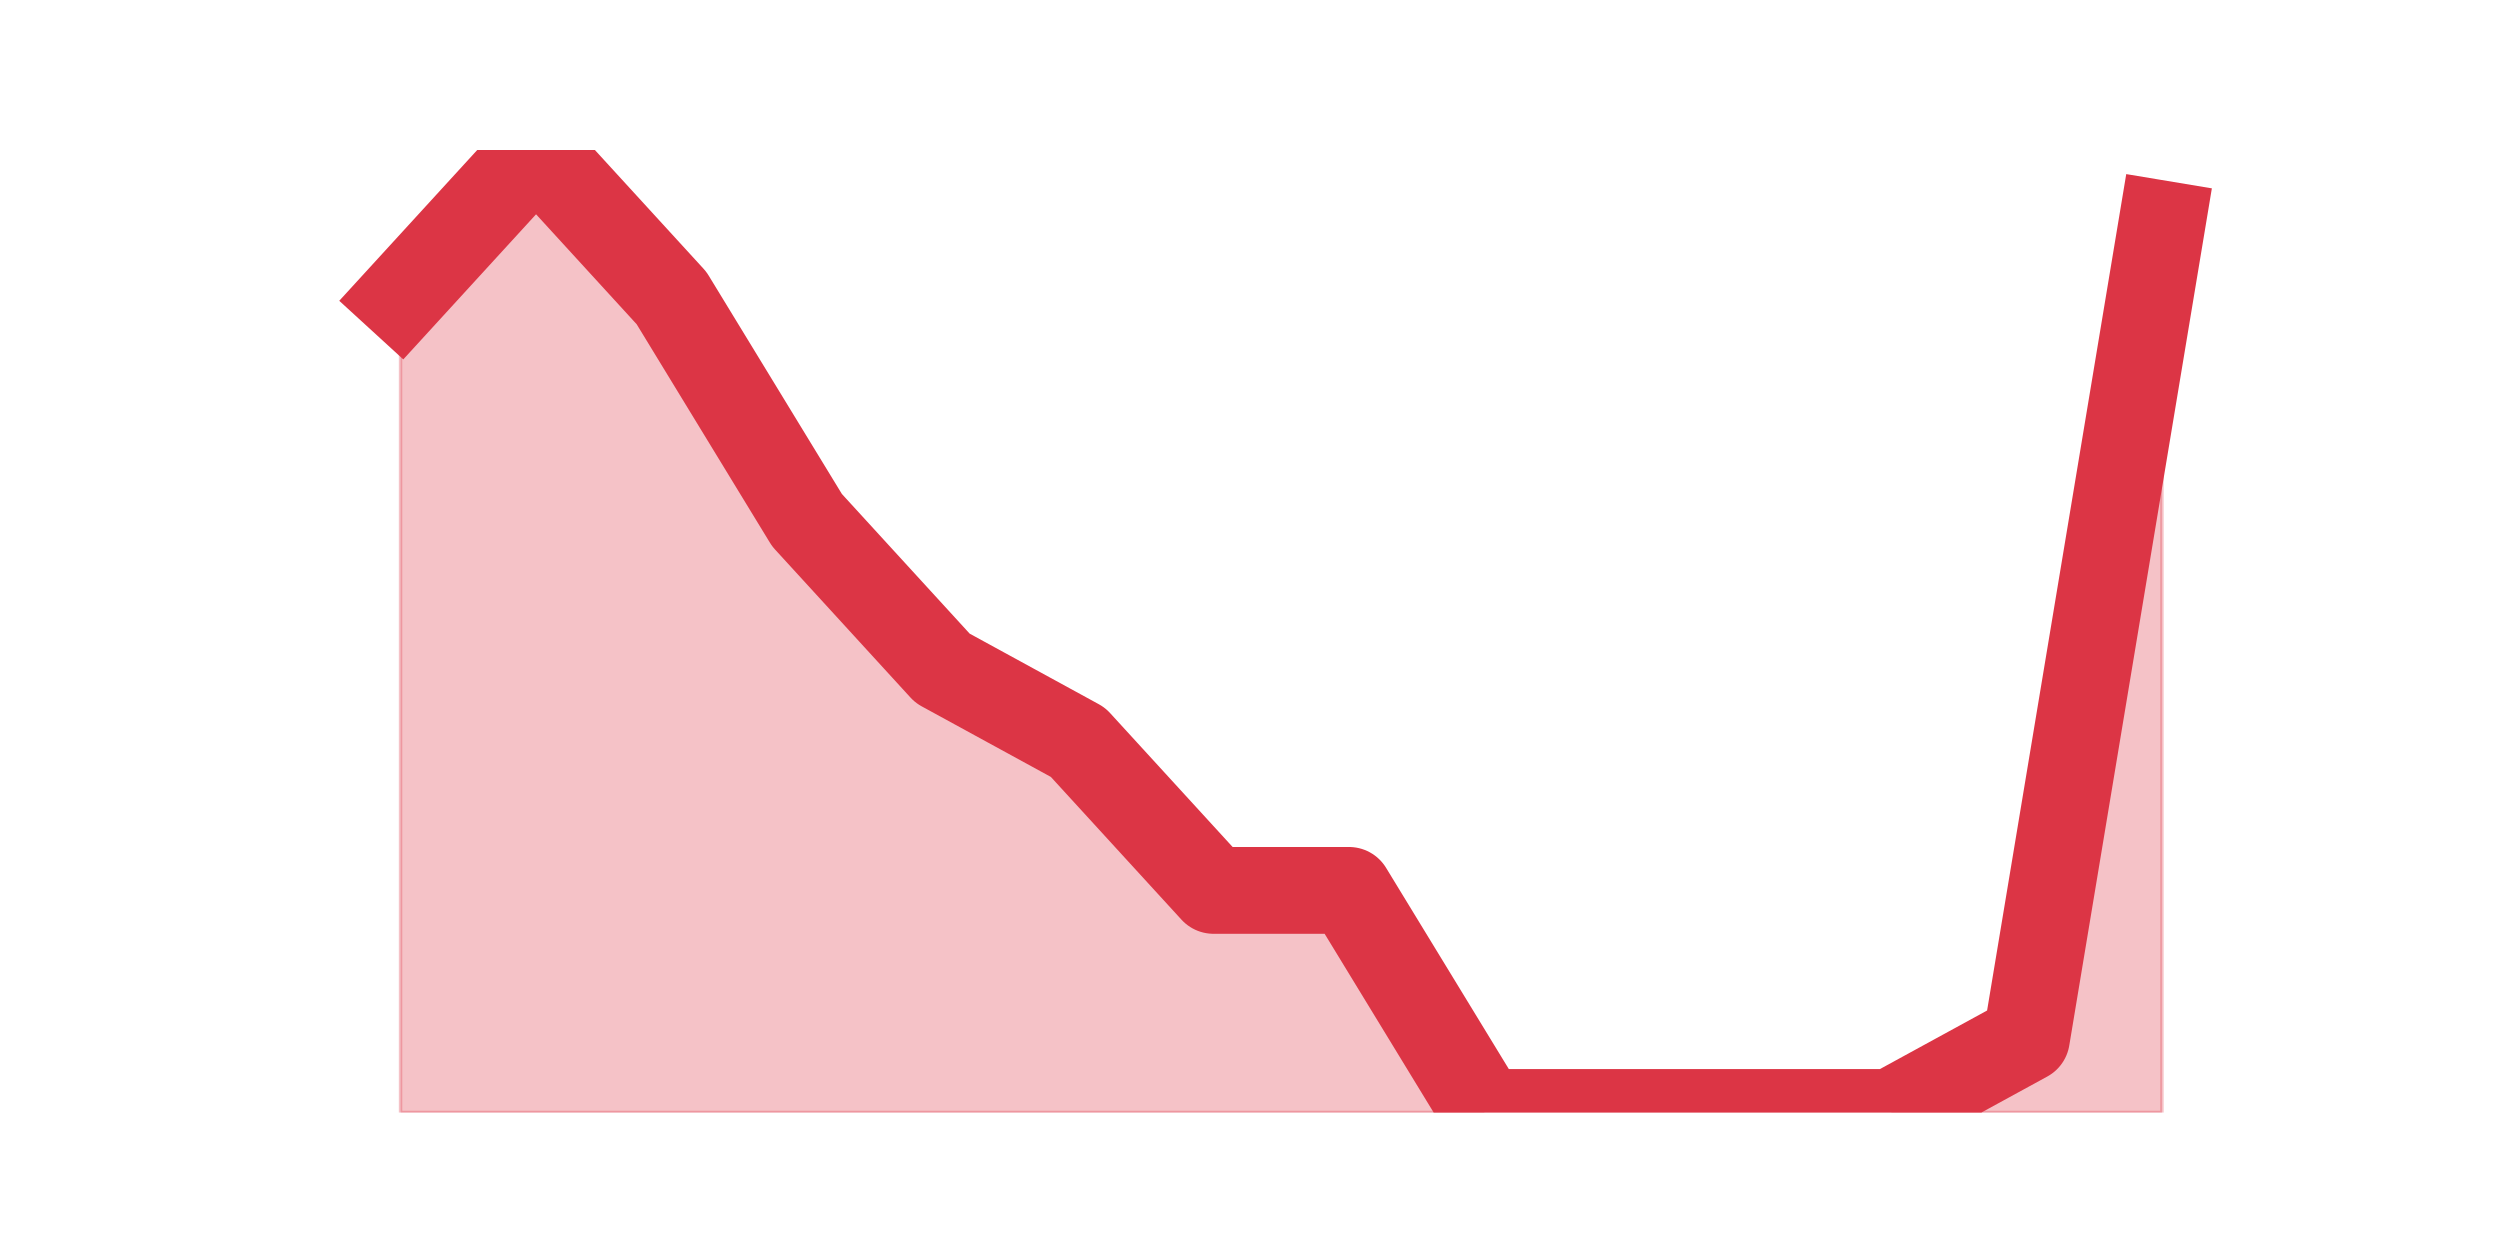 <?xml version="1.0" encoding="utf-8" standalone="no"?>
<!DOCTYPE svg PUBLIC "-//W3C//DTD SVG 1.1//EN"
  "http://www.w3.org/Graphics/SVG/1.1/DTD/svg11.dtd">
<svg height="360pt" version="1.1" viewBox="0 0 720 360" width="720pt" xmlns="http://www.w3.org/2000/svg" xmlns:xlink="http://www.w3.org/1999/xlink">
 <defs>
  <style type="text/css">*{stroke-linecap:butt;stroke-linejoin:round;}</style>
 </defs>
 <g id="figure_1">
  <g id="patch_1">
   <path d="M 0 360 
L 720 360 
L 720 0 
L 0 0 
z
" style="fill:none;"/>
  </g>
  <g id="axes_1">
   <g id="matplotlib.axis_1"/>
   <g id="matplotlib.axis_2"/>
   <g id="PolyCollection_1">
    <defs>
     <path d="M 115.364 -274.154 
L 115.364 -39.6 
L 154.385 -39.6 
L 193.406 -39.6 
L 232.427 -39.6 
L 271.448 -39.6 
L 310.469 -39.6 
L 349.49 -39.6 
L 388.51 -39.6 
L 427.531 -39.6 
L 466.552 -39.6 
L 505.573 -39.6 
L 544.594 -39.6 
L 583.615 -39.6 
L 622.636 -39.6 
L 622.636 -295.477 
L 622.636 -295.477 
L 583.615 -60.923 
L 544.594 -39.6 
L 505.573 -39.6 
L 466.552 -39.6 
L 427.531 -39.6 
L 388.51 -103.569 
L 349.49 -103.569 
L 310.469 -146.215 
L 271.448 -167.538 
L 232.427 -210.185 
L 193.406 -274.154 
L 154.385 -316.8 
L 115.364 -274.154 
z
" id="mcc6aba9c16" style="stroke:#dc3545;stroke-opacity:0.3;"/>
    </defs>
    <g clip-path="url(#peb01e559b6)">
     <use style="fill:#dc3545;fill-opacity:0.3;stroke:#dc3545;stroke-opacity:0.3;" x="0" xlink:href="#mcc6aba9c16" y="360"/>
    </g>
   </g>
   <g id="line2d_1">
    <path clip-path="url(#peb01e559b6)" d="M 115.364 85.846 
L 154.385 43.2 
L 193.406 85.846 
L 232.427 149.815 
L 271.448 192.462 
L 310.469 213.785 
L 349.49 256.431 
L 388.51 256.431 
L 427.531 320.4 
L 466.552 320.4 
L 505.573 320.4 
L 544.594 320.4 
L 583.615 299.077 
L 622.636 64.523 
" style="fill:none;stroke:#dc3545;stroke-linecap:square;stroke-width:25;"/>
   </g>
  </g>
 </g>
 <defs>
  <clipPath id="peb01e559b6">
   <rect height="277.2" width="558" x="90" y="43.2"/>
  </clipPath>
 </defs>
</svg>
